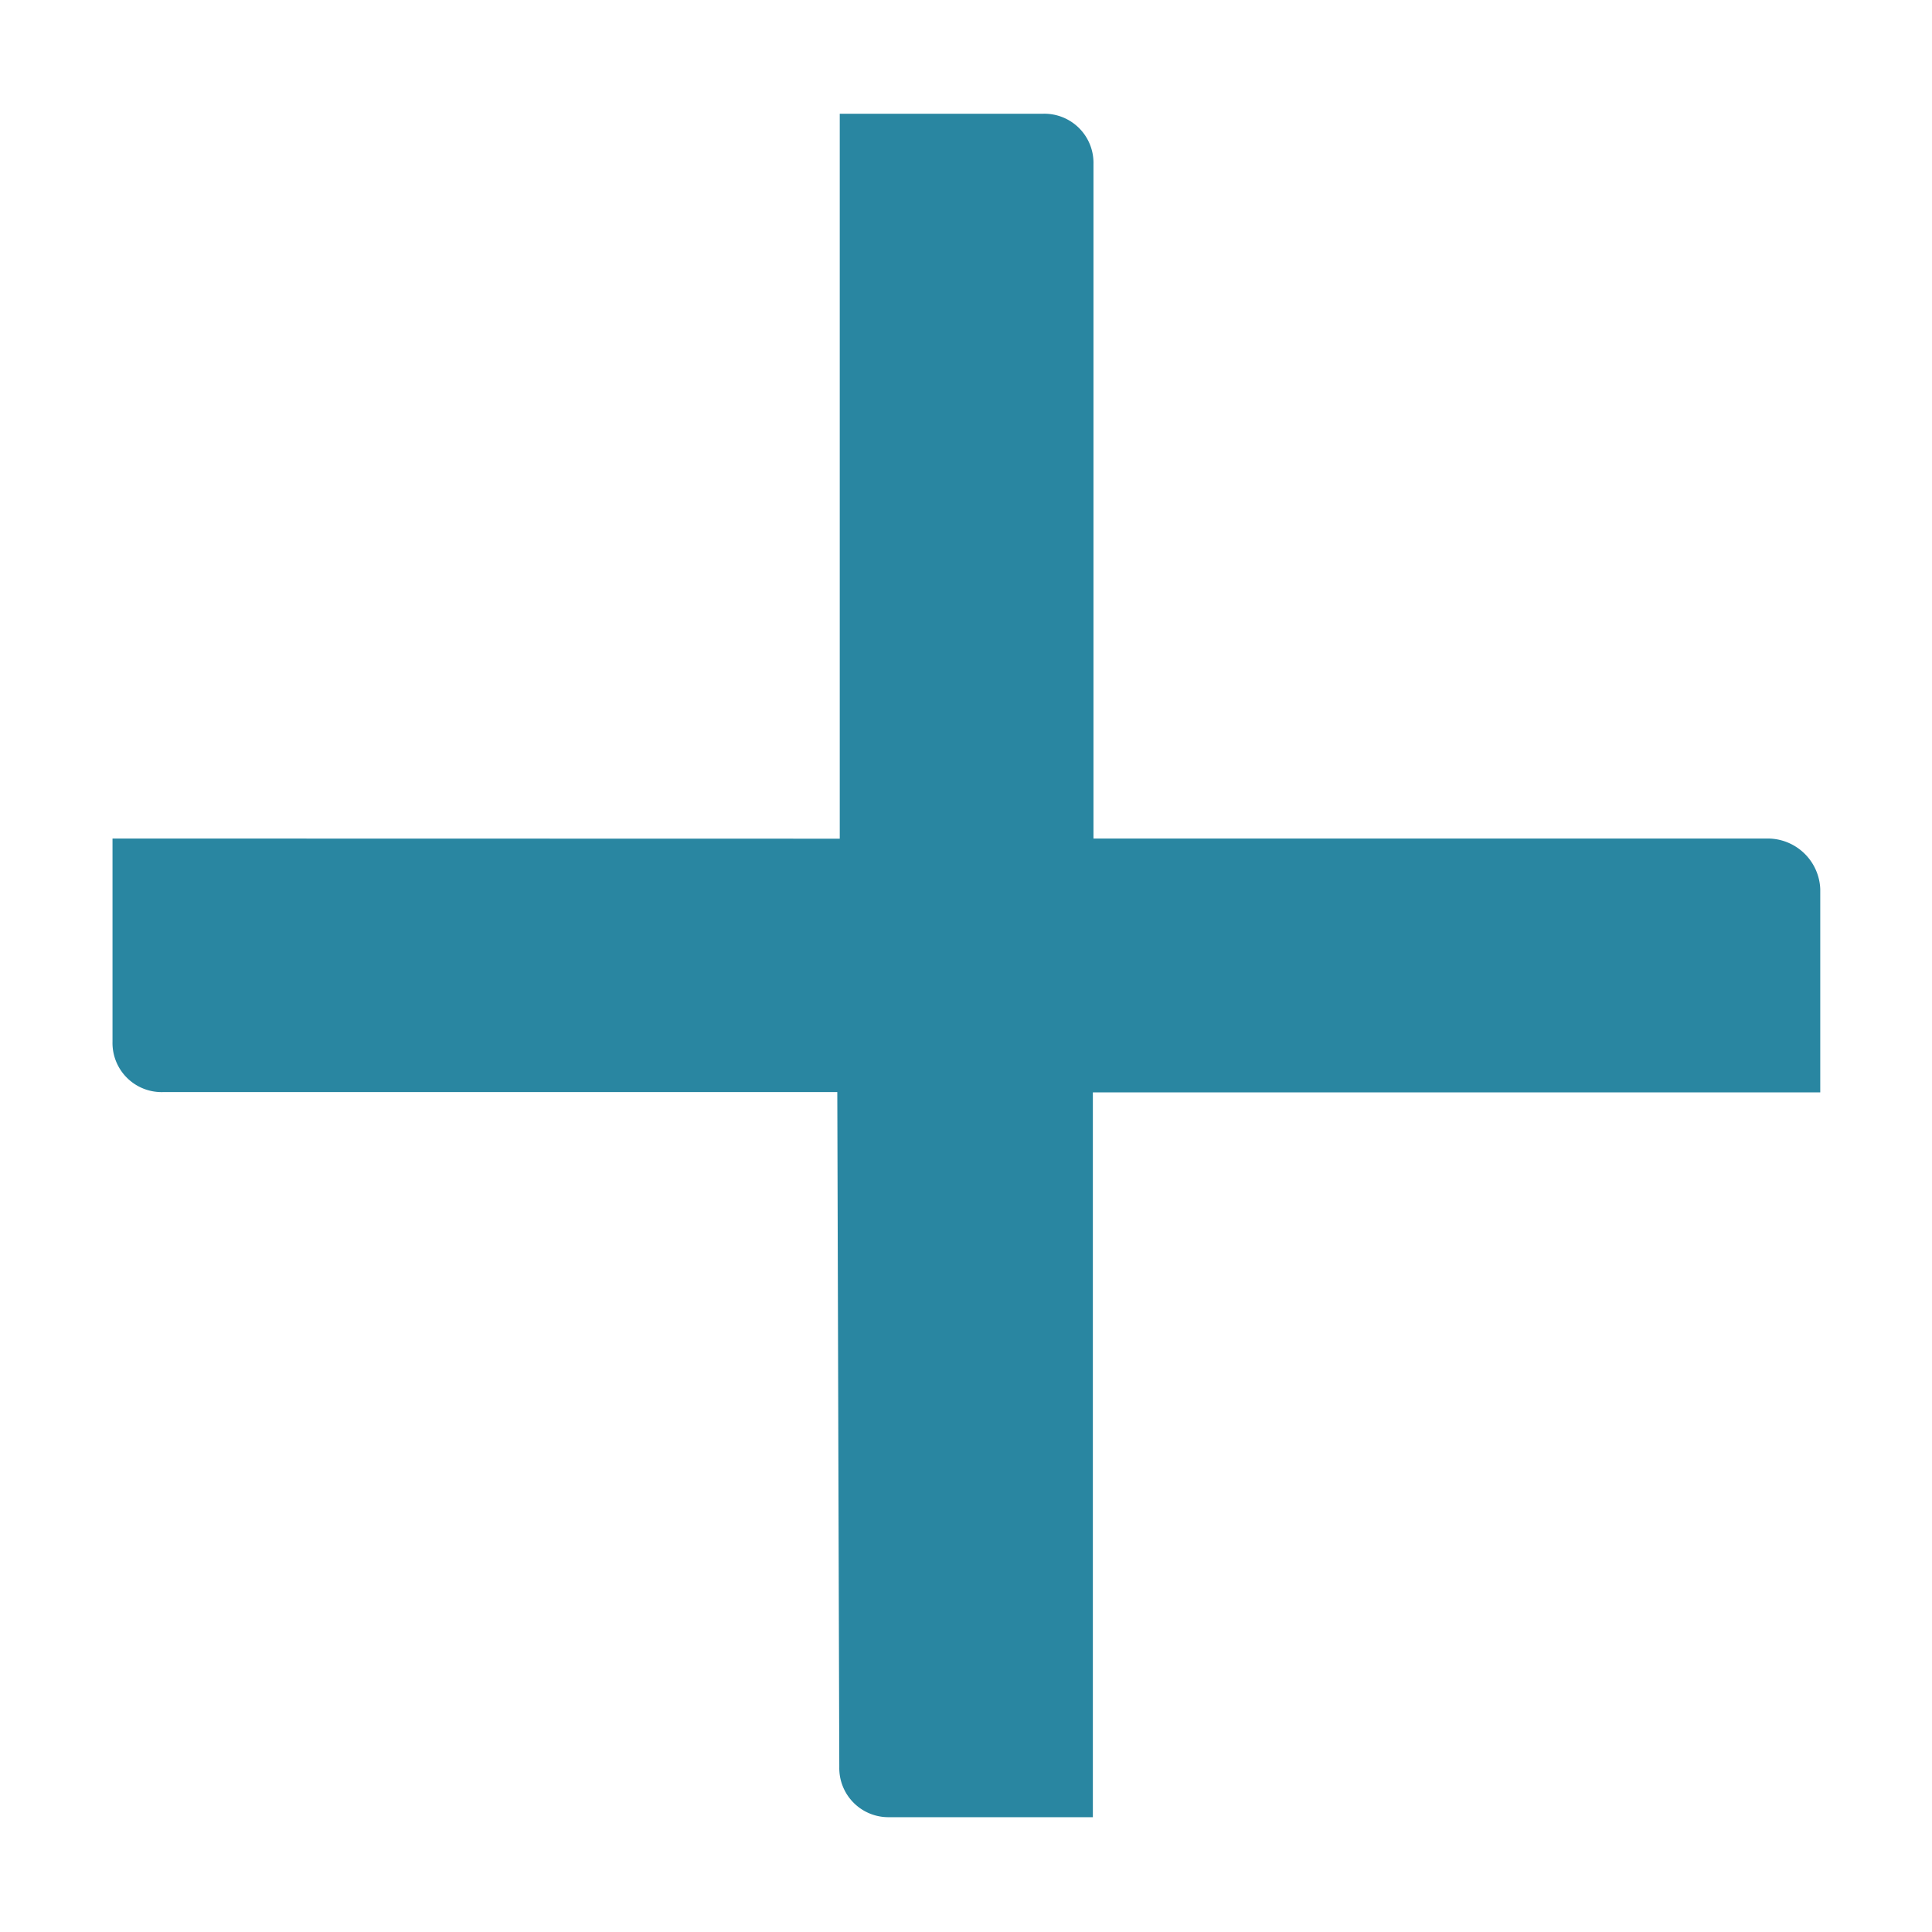 <svg xmlns="http://www.w3.org/2000/svg" viewBox="0 0 12.587 12.588"><path d="M11.519 5.463H7.124V1.068a.32.32 0 0 0-.327-.327H5.471V5.464L.733 5.463v1.325a.32.32 0 0 0 .327.327h4.395l.013 4.397a.32.32 0 0 0 .327.327h1.325V7.117h4.739V5.792a.343.343 0 0 0-.342-.329z" fill="#2986a1"/></svg>